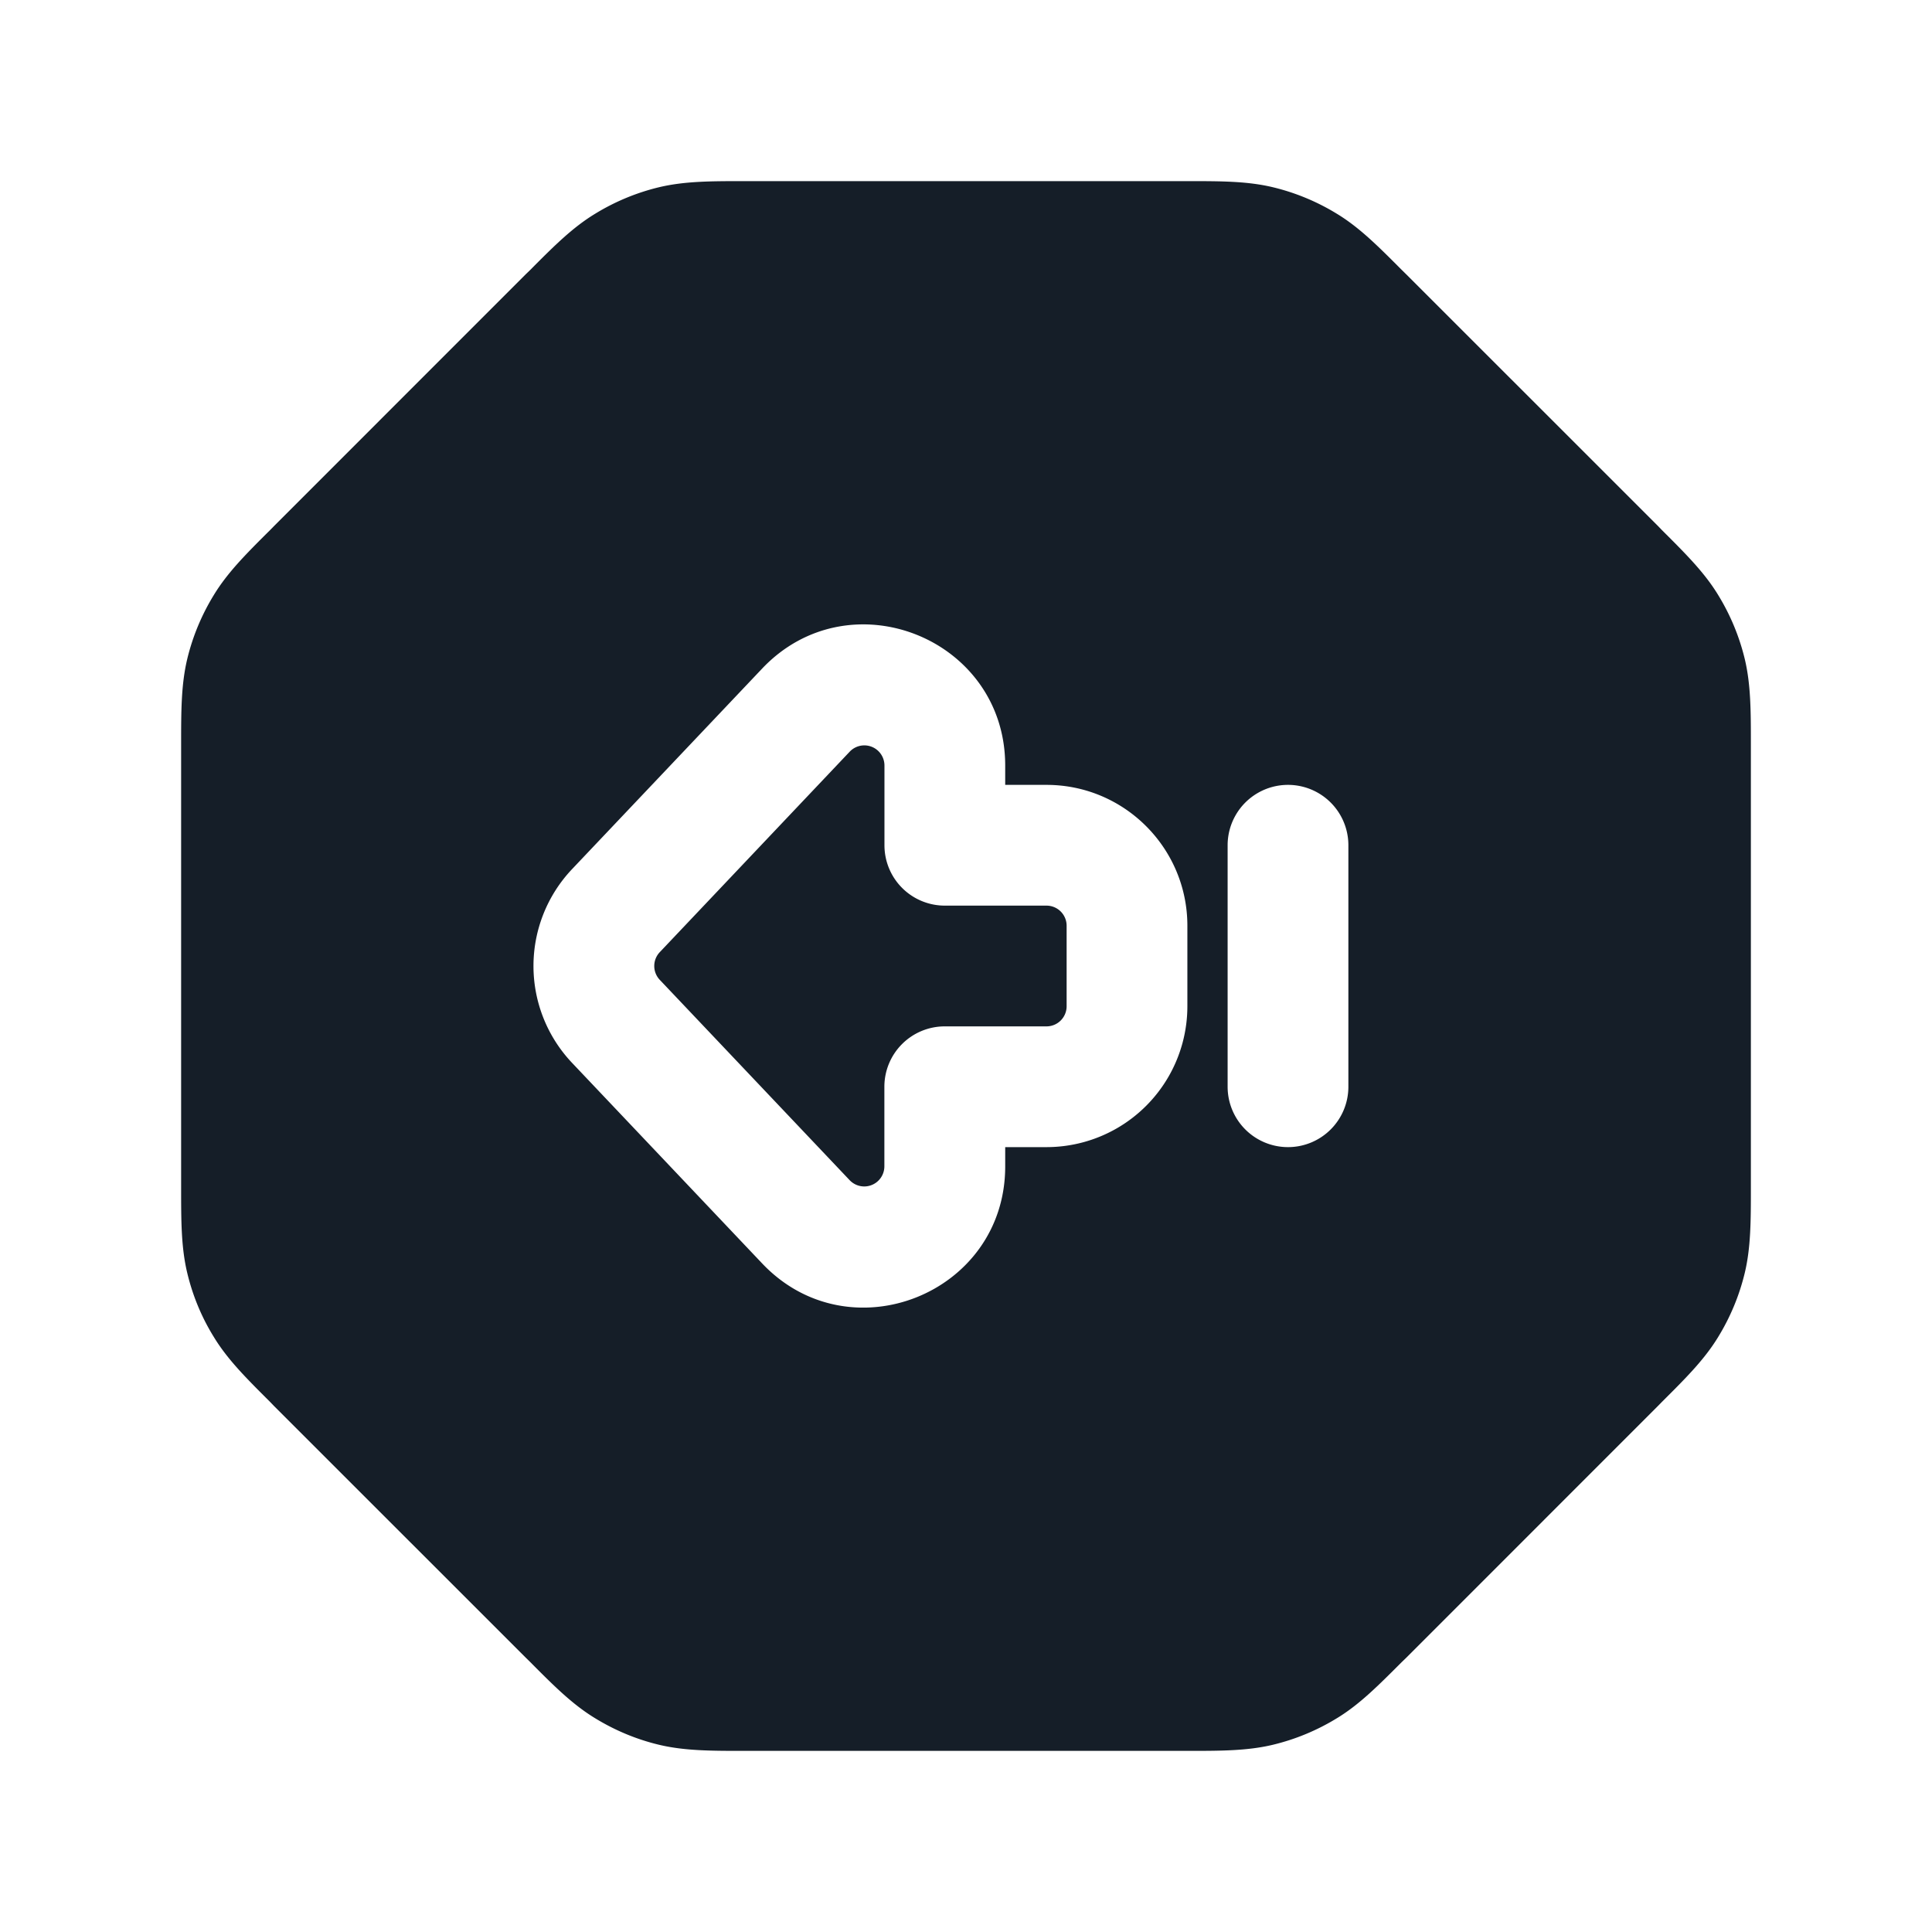 <svg viewBox="0 0 24 24" fill="none" xmlns="http://www.w3.org/2000/svg"><path fill-rule="evenodd" clip-rule="evenodd" d="M9.325 2.25h-.072c-.419 0-.748 0-1.067.076a2.75 2.75 0 0 0-.794.33c-.28.17-.513.403-.808.7l-.052.05-3.125 3.126-.051.052c-.297.295-.53.528-.7.808a2.75 2.75 0 0 0-.33.794c-.076.319-.076.648-.076 1.067v5.494c0 .419 0 .748.076 1.066.067.281.178.55.33.795.17.28.403.512.7.808l.05.052 3.126 3.125.052.051c.295.297.528.53.808.7.246.151.514.263.794.33.319.076.648.076 1.067.076h5.494c.419 0 .748 0 1.066-.076a2.75 2.75 0 0 0 .795-.33c.28-.17.512-.404.808-.7l.052-.05 3.125-3.126.051-.052c.297-.296.53-.528.7-.808a2.75 2.75 0 0 0 .33-.795c.076-.318.076-.647.076-1.066V9.253c0-.419 0-.748-.076-1.067a2.75 2.75 0 0 0-.33-.794c-.17-.28-.404-.513-.7-.808l-.05-.052-3.126-3.125-.052-.051c-.296-.297-.528-.53-.808-.7a2.75 2.75 0 0 0-.795-.33c-.318-.076-.647-.076-1.066-.076H9.325Zm-1.129 9.578a.25.25 0 0 0 0 .344l2.36 2.49a.25.25 0 0 0 .43-.172v-.99a.75.75 0 0 1 .75-.75H13a.25.25 0 0 0 .25-.25v-1a.25.25 0 0 0-.25-.25h-1.263a.75.75 0 0 1-.75-.75v-.99a.25.25 0 0 0-.432-.172l-2.359 2.49Zm-1.089 1.376a1.75 1.75 0 0 1 0-2.408l2.36-2.49c1.087-1.148 3.02-.378 3.02 1.204v.24H13c.966 0 1.75.784 1.75 1.75v1A1.75 1.75 0 0 1 13 14.25h-.513v.24c0 1.582-1.933 2.352-3.02 1.204l-2.36-2.49ZM16 14.25a.75.75 0 0 1-.75-.75v-3a.75.75 0 0 1 1.5 0v3a.75.75 0 0 1-.75.75Z" fill="#151E28"/></svg>